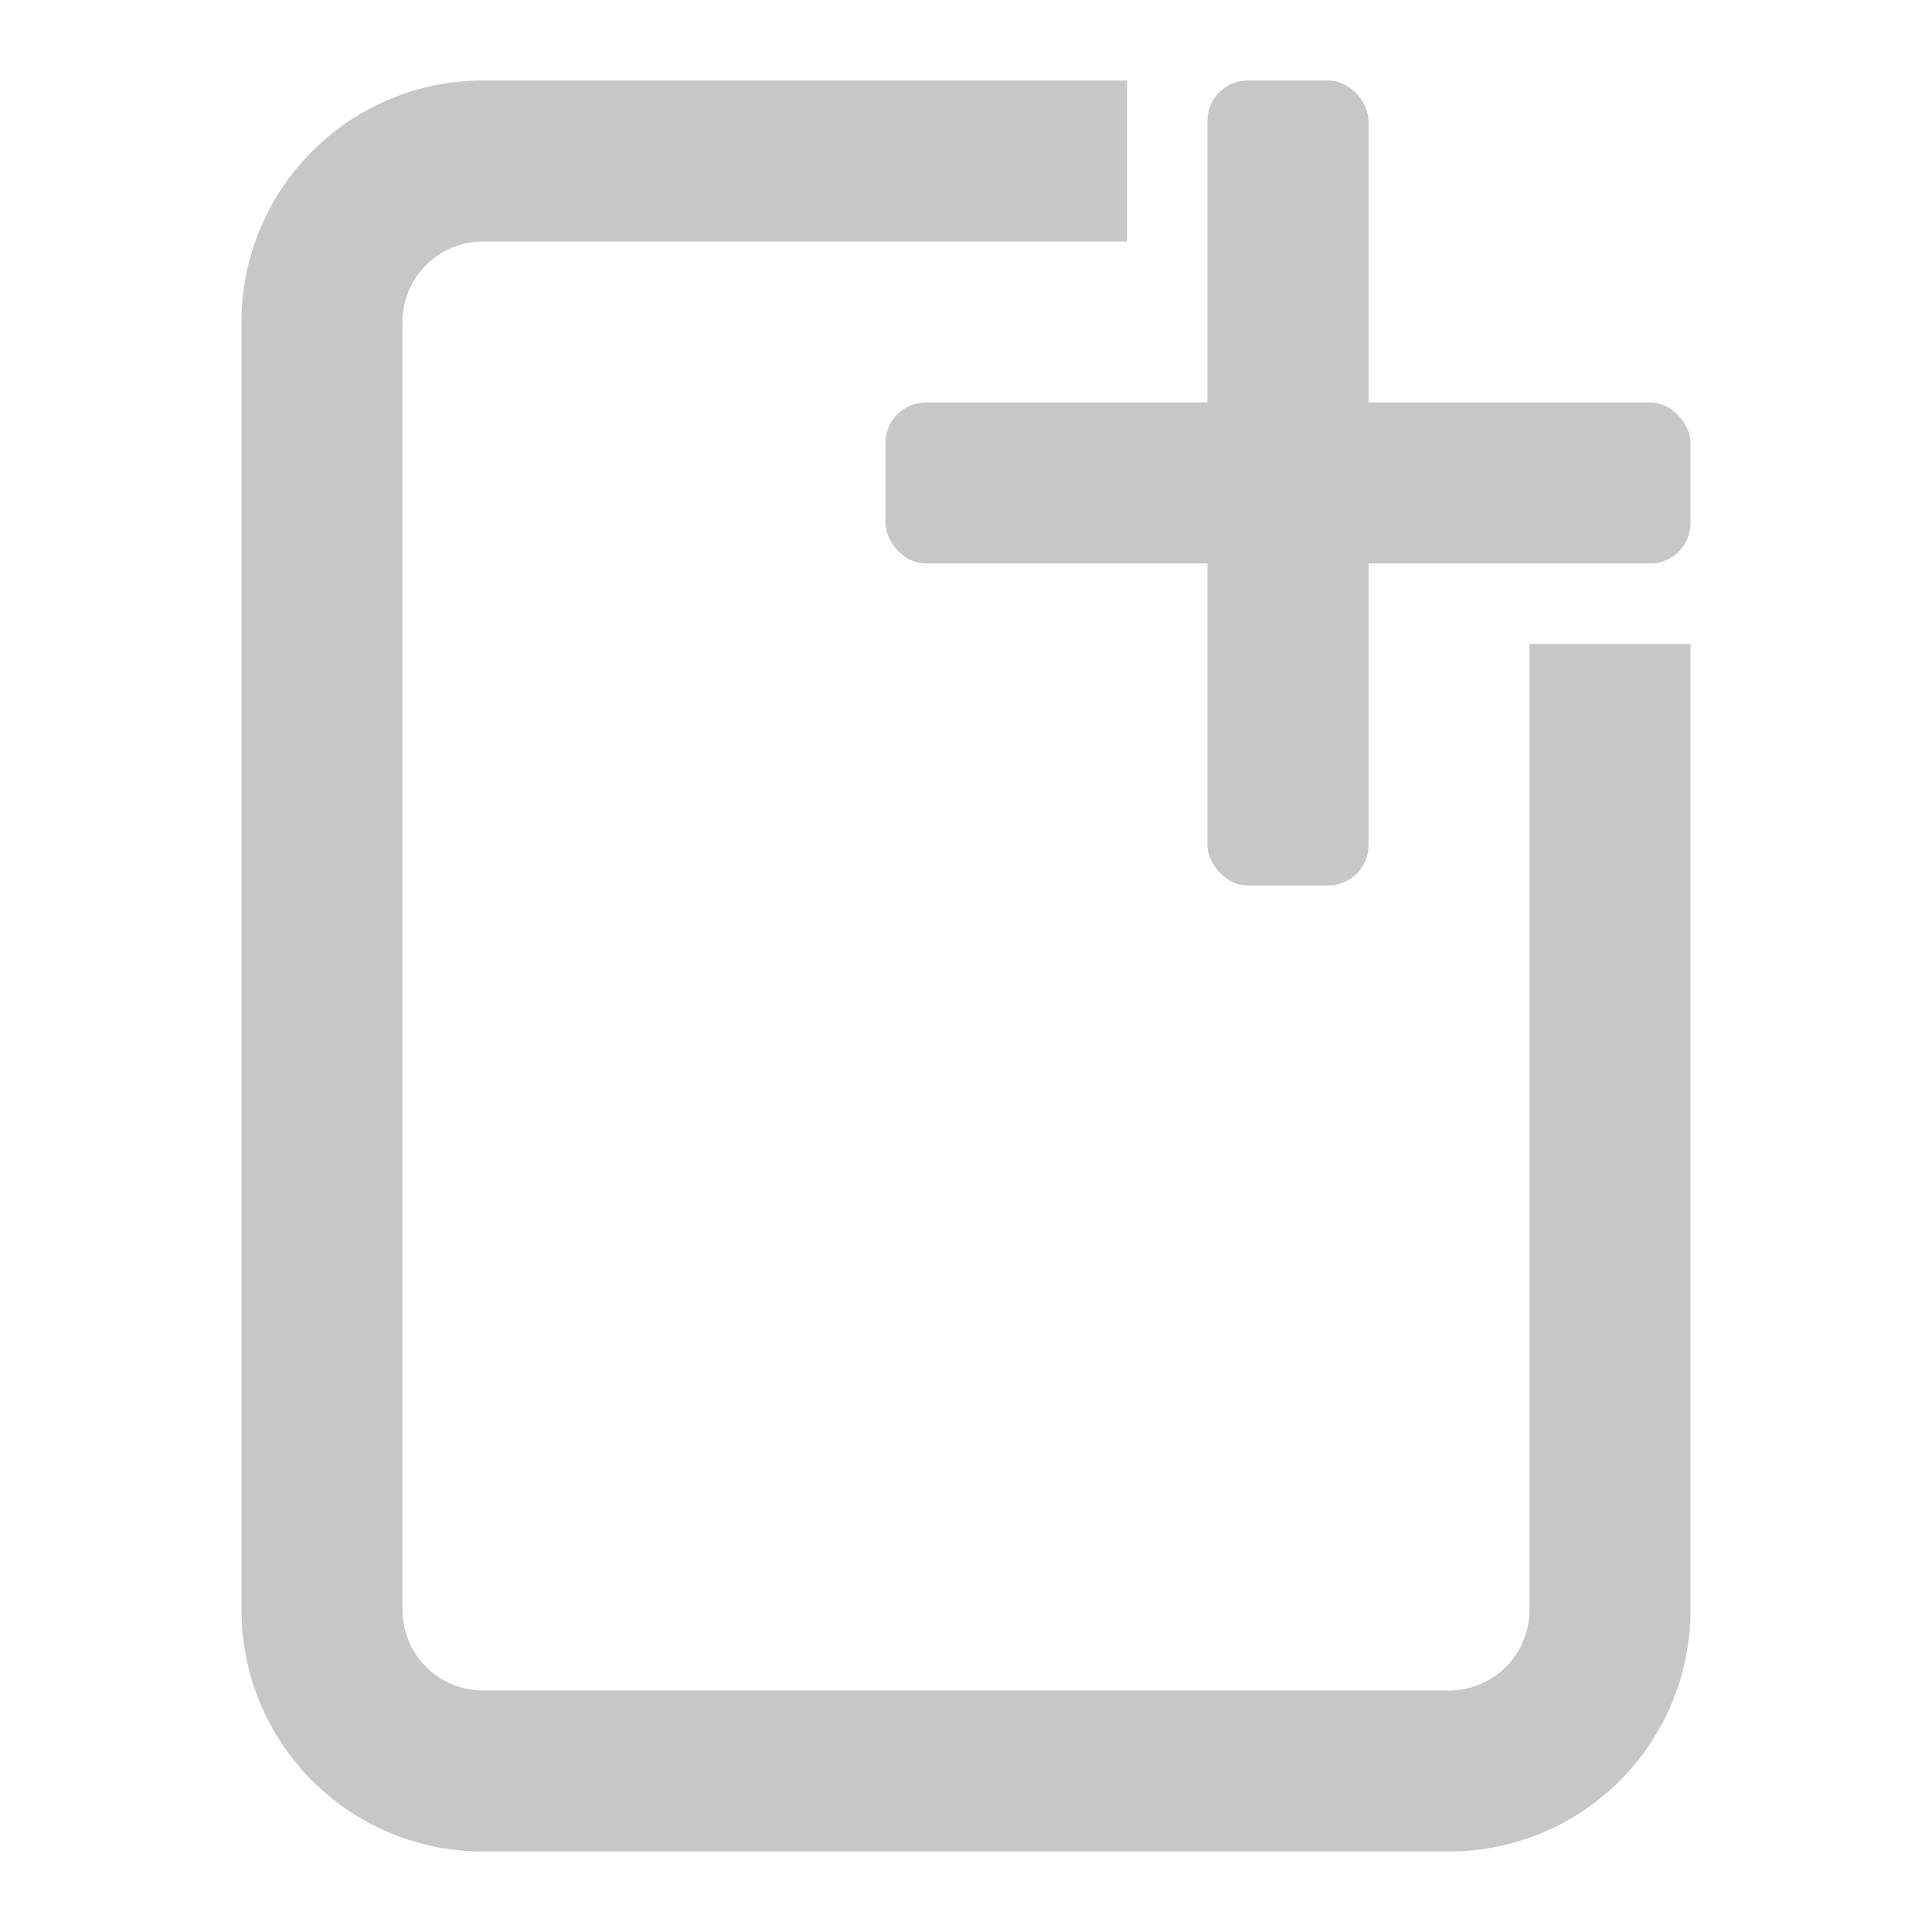 <svg xmlns="http://www.w3.org/2000/svg" id="newtab-xxxhdpi" width="48" height="48">
  <g transform="matrix(0.5,0, 0,0.5, 0,0)">
    <path d="M80,32 v48 a8,8 0 0 1 -8,8 h-48 a8,8 0 0 1 -8,-8 v-64 a8,8 0 0 1 8,-8 h32" style="fill-opacity:0.0;stroke:#c7c7c7;stroke-width:8;opacity:1.0"/>
    <rect width="40" height="8" x="44" y="20" rx="2" ry="2" style="fill:#c7c7c7;opacity:1.0"/>
    <rect width="8" height="40" x="60" y="4" rx="2" ry="2" style="fill:#c7c7c7;opacity:1.0"/>
  </g>
</svg>
